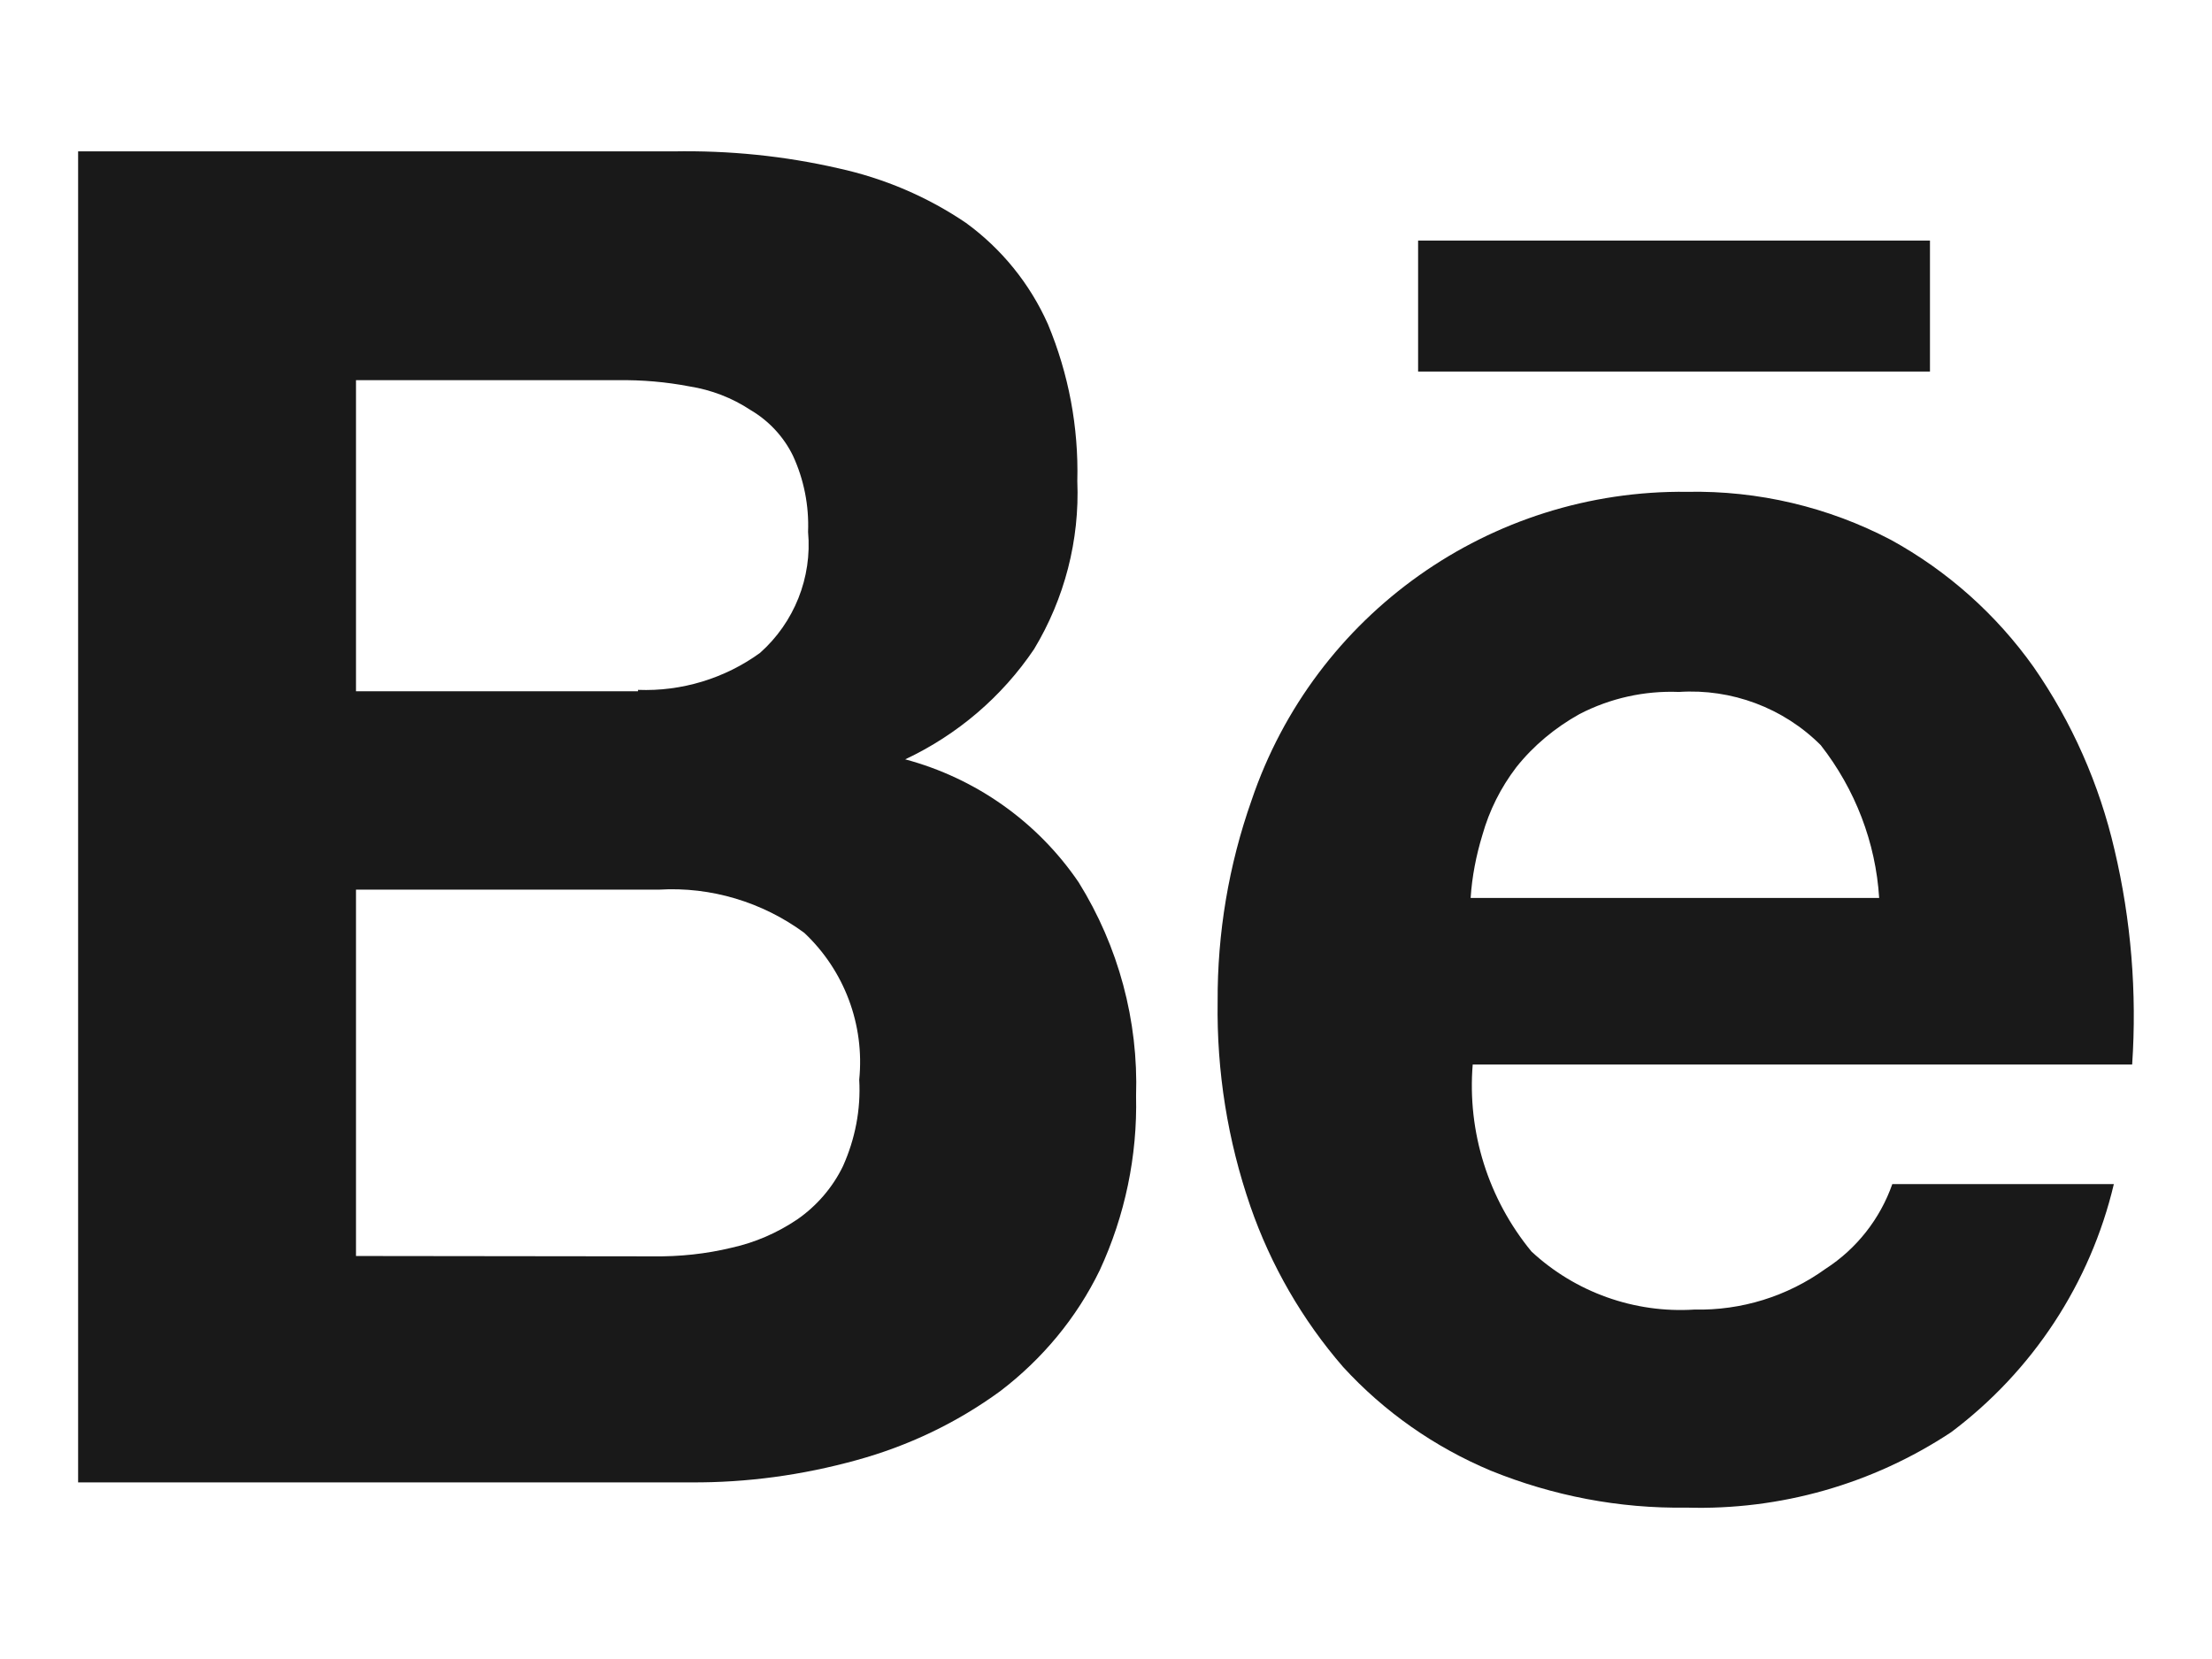 <?xml version="1.0" encoding="utf-8"?>
<!-- Generator: Adobe Illustrator 22.0.1, SVG Export Plug-In . SVG Version: 6.00 Build 0)  -->
<svg version="1.1" id="Layer_1" xmlns="http://www.w3.org/2000/svg" xmlns:xlink="http://www.w3.org/1999/xlink" x="0px" y="0px"
	 viewBox="0 0 640 480" style="enable-background:new 0 0 640 480;" xml:space="preserve">
<style type="text/css">
	.st0{fill:#191919;}
	.st1{fill:none;}
</style>
<g>
	<g transform="translate(-55 -103)">
		<path class="st0" d="M249.8,146.8c16.1-0.3,32.1,1.3,47.8,4.9c13.2,2.9,25.7,8.2,36.9,15.8c10.3,7.5,18.5,17.6,23.7,29.3
			c6,14.4,8.9,29.8,8.5,45.4c0.7,17.1-3.7,34-12.5,48.6c-9.3,13.8-22.2,24.8-37.3,31.9c20.5,5.5,38.3,18.1,50.2,35.6
			c11.5,18.5,17.3,40,16.6,61.8c0.4,17.4-3.2,34.6-10.5,50.4c-6.7,13.8-16.6,25.7-28.8,35c-12.6,9.2-26.7,15.9-41.7,20
			c-15.6,4.3-31.6,6.5-47.8,6.4H77.6V146.8H249.8z M239.6,302.6c12.6,0.5,25.1-3.3,35.3-10.7c9.9-8.8,15.1-21.8,13.9-35
			c0.3-7.6-1.2-15.2-4.4-22.1c-2.7-5.5-7-10.1-12.3-13.2c-5.3-3.5-11.3-5.8-17.6-6.8c-6.8-1.3-13.7-1.9-20.7-1.8H158v90h81.6V302.6z
			 M244,466.5c7.6,0.1,15.3-0.7,22.7-2.5c6.8-1.5,13.2-4.3,19-8.2c5.6-3.9,10.2-9.2,13.2-15.4c3.5-7.8,5.2-16.4,4.7-25
			c1.6-15.9-4.3-31.6-15.9-42.5c-12.1-8.9-27-13.4-42-12.5H158v106L244,466.5z"/>
		<path class="st0" d="M498.1,465.1c12.7,11.8,29.8,17.9,47.1,16.8c13.6,0.3,26.9-3.8,38-11.8c9-5.8,15.8-14.5,19.3-24.5h64.1
			c-6.8,28.7-23.5,54.1-47.1,71.8c-22.7,15-49.4,22.6-76.6,21.8c-19.4,0.3-38.6-3.4-56.6-10.7c-16.2-6.8-30.8-17-42.7-30
			c-11.8-13.6-20.9-29.4-26.8-46.4c-6.6-19.1-9.8-39.1-9.5-59.3c-0.1-19.8,3.2-39.5,9.8-58.2c18.2-53.9,69.1-90,126.1-89.3
			c20.5-0.4,40.8,4.4,58.9,13.9c16.4,9,30.5,21.6,41.3,36.8c11.1,16,19,33.9,23.4,52.9c4.8,20.3,6.5,41.3,5.1,62.1H481.1
			C479.5,430.5,485.6,449.9,498.1,465.1z M581.8,318.6c-10.8-10.8-25.8-16.4-41-15.4c-10-0.4-19.9,1.8-28.8,6.4
			c-7,3.9-13.3,9.1-18.3,15.4c-4.5,5.9-7.8,12.5-9.8,19.6c-1.8,5.9-3,12-3.4,18.2h118.2C597.7,346.8,591.8,331.4,581.8,318.6
			L581.8,318.6z"/>
		<rect x="465.3" y="172.6" class="st0" width="148.1" height="37.9"/>
	</g>
</g>
<rect x="2" y="26" class="st1" width="636.1" height="428.1"/>
</svg>

